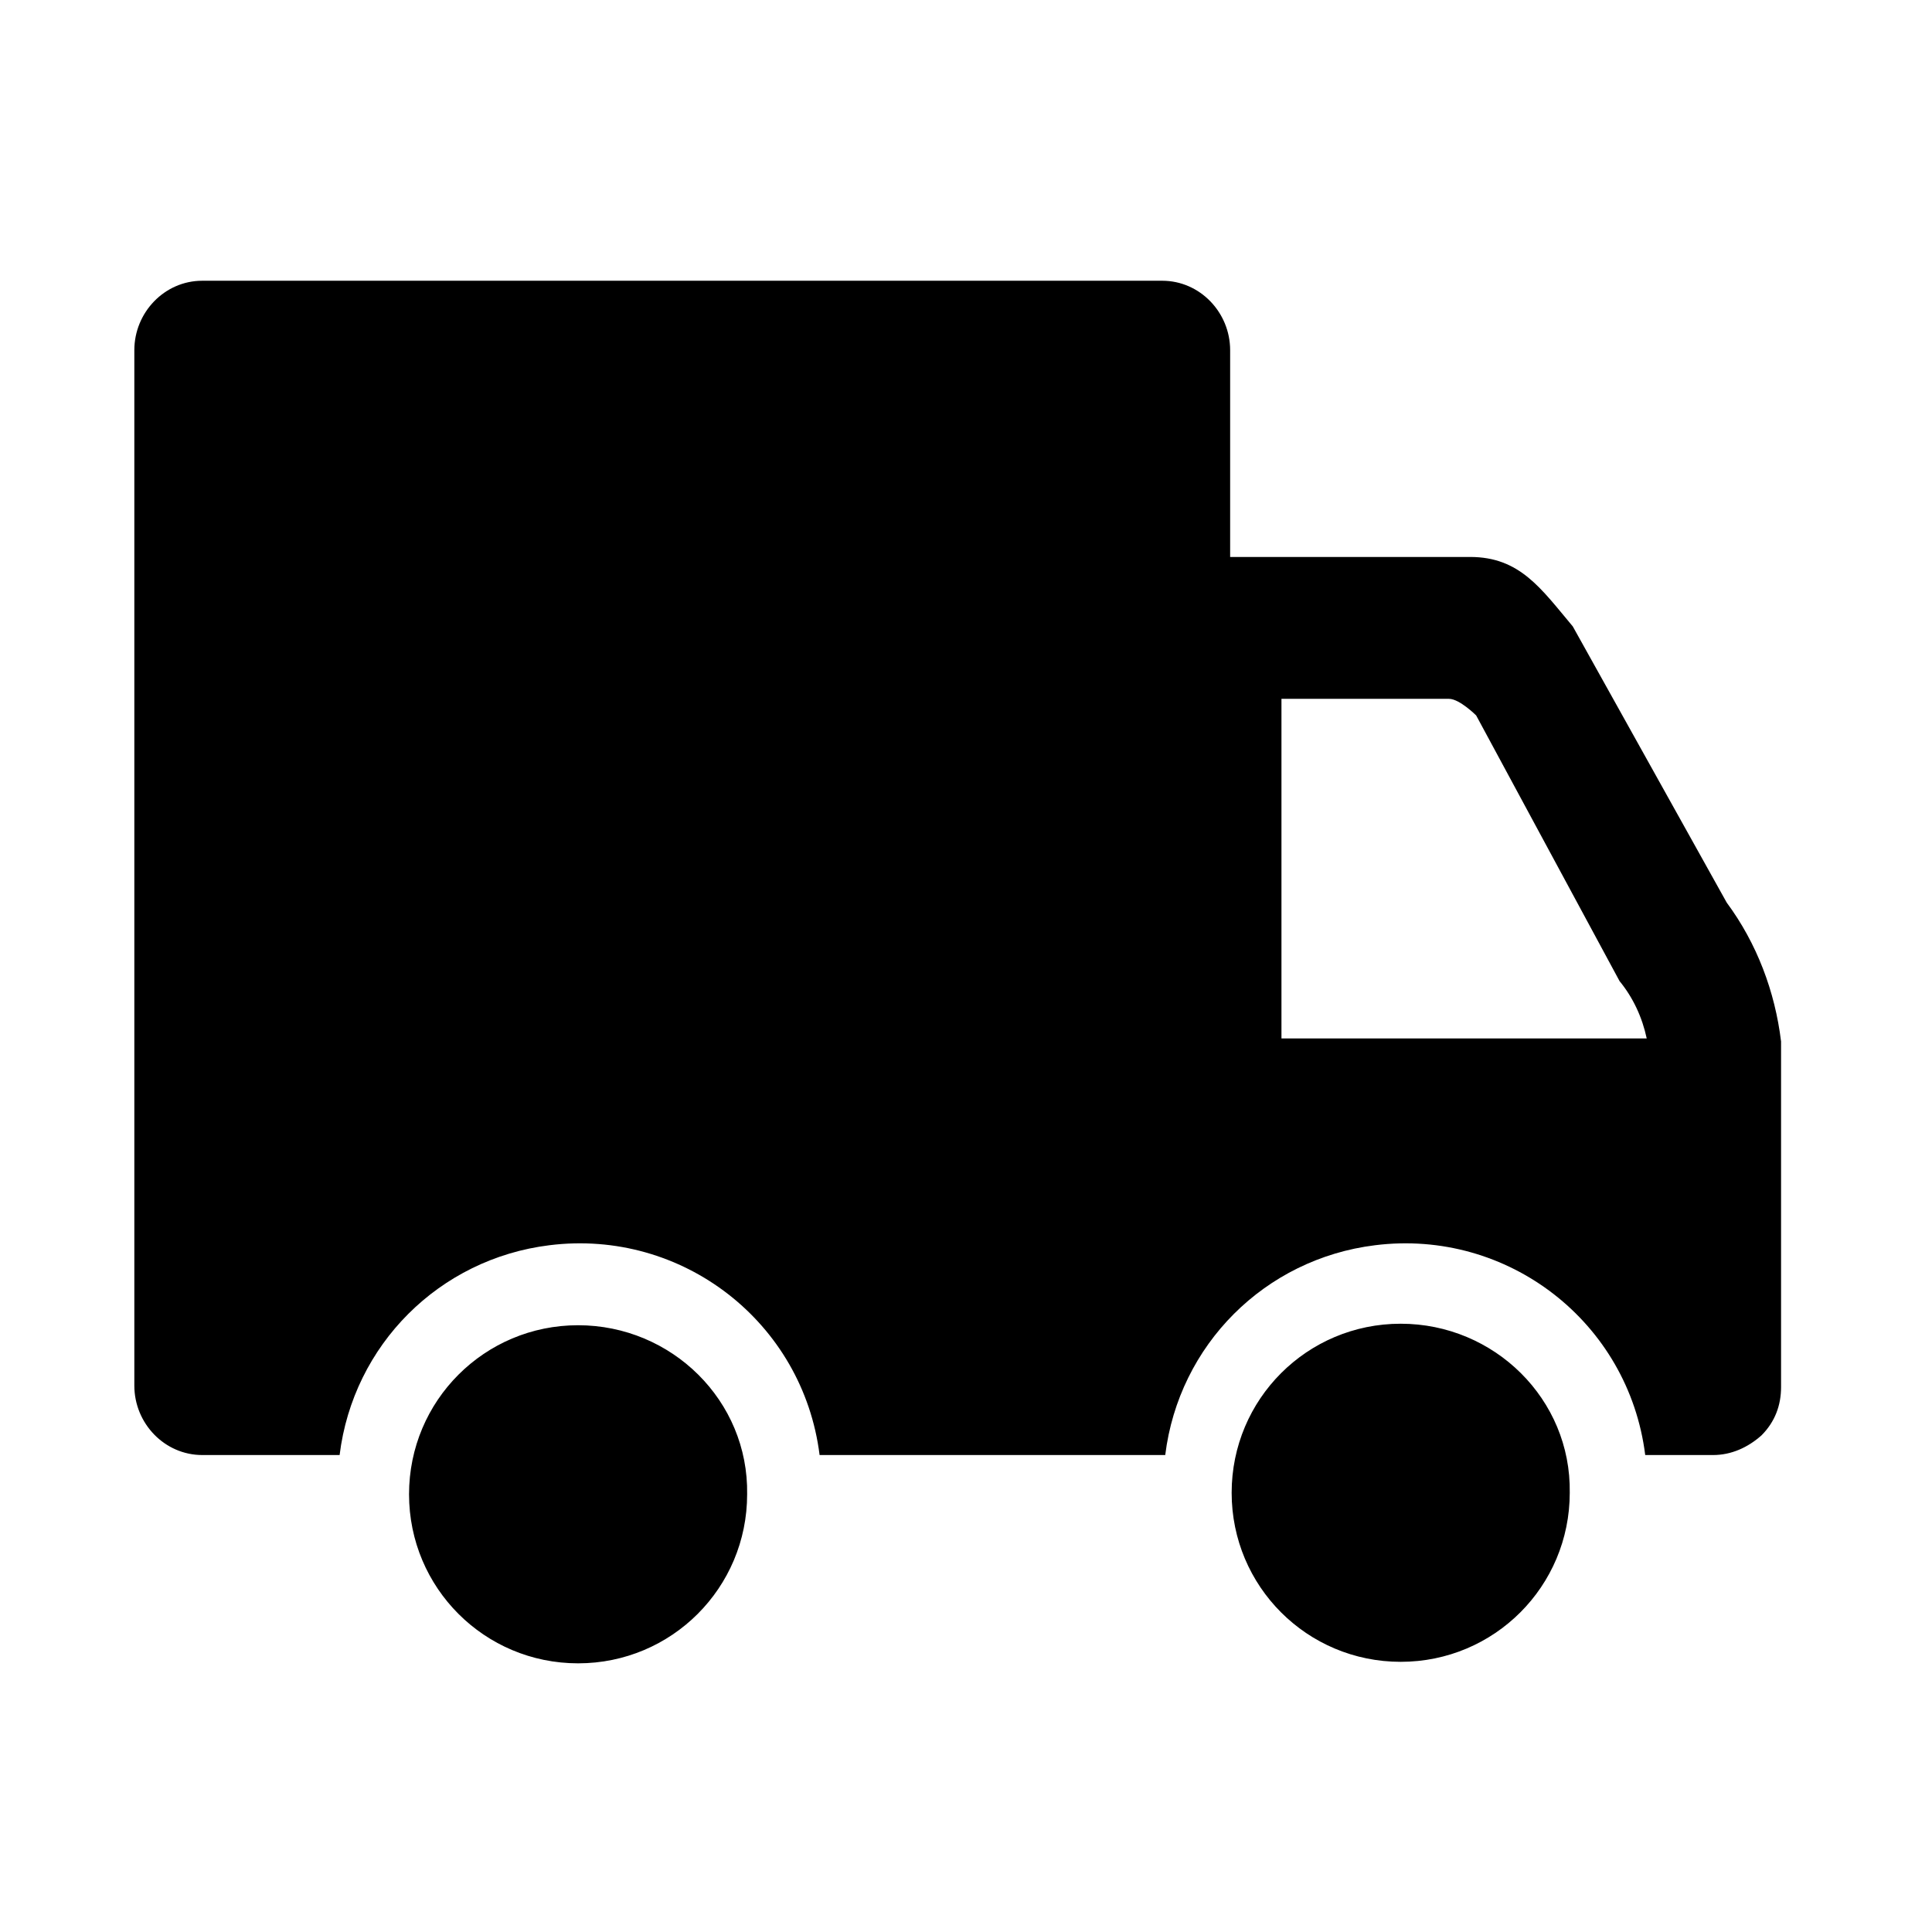 <?xml version="1.0" standalone="no"?><!DOCTYPE svg PUBLIC "-//W3C//DTD SVG 1.1//EN" "http://www.w3.org/Graphics/SVG/1.1/DTD/svg11.dtd"><svg t="1567660035558" class="icon" viewBox="0 0 1024 1024" version="1.1" xmlns="http://www.w3.org/2000/svg" p-id="4584" xmlns:xlink="http://www.w3.org/1999/xlink" width="200" height="200"><defs><style type="text/css"></style></defs><path d="M742.4 701.6c-49.6 0-89.6 40-89.6 89.6s40 89.6 89.6 89.6 89.6-40 89.6-89.6c0.8-49.6-40-89.6-89.6-89.6z m-436 0.8c-49.6 0-89.6 40-89.6 89.6 0 49.6 40 89.6 89.6 89.6 49.6 0 89.6-40 89.6-89.6 0.8-49.6-40-89.6-89.6-89.6z m527.2-370.4c-16.8-20-28-36.8-54.4-36.8H652V185.6c0-20-16-36.8-36-36.8H107.2c-20 0-36 16.8-36 36.8v548.8c0 20 16 36.8 36 36.8h72.8c7.2-58.4 52.8-104 111.2-111.2 70.4-8.8 134.4 40.8 143.2 111.2h183.2c7.2-58.4 52.8-104 111.2-111.2 70.4-8.8 134.4 40.8 143.2 111.2h36c9.6 0 18.4-4 25.6-10.4 7.2-7.2 10.4-16 10.4-25.6V552c-3.2-26.4-12.8-52-28.8-73.6l-81.6-146.4zM679.2 550.4V370.4H768c5.6 0 14.4 8.8 14.4 8.8l76 140.8c7.2 8.8 12 19.2 14.4 30.4H679.2z" p-id="4585"></path></svg>